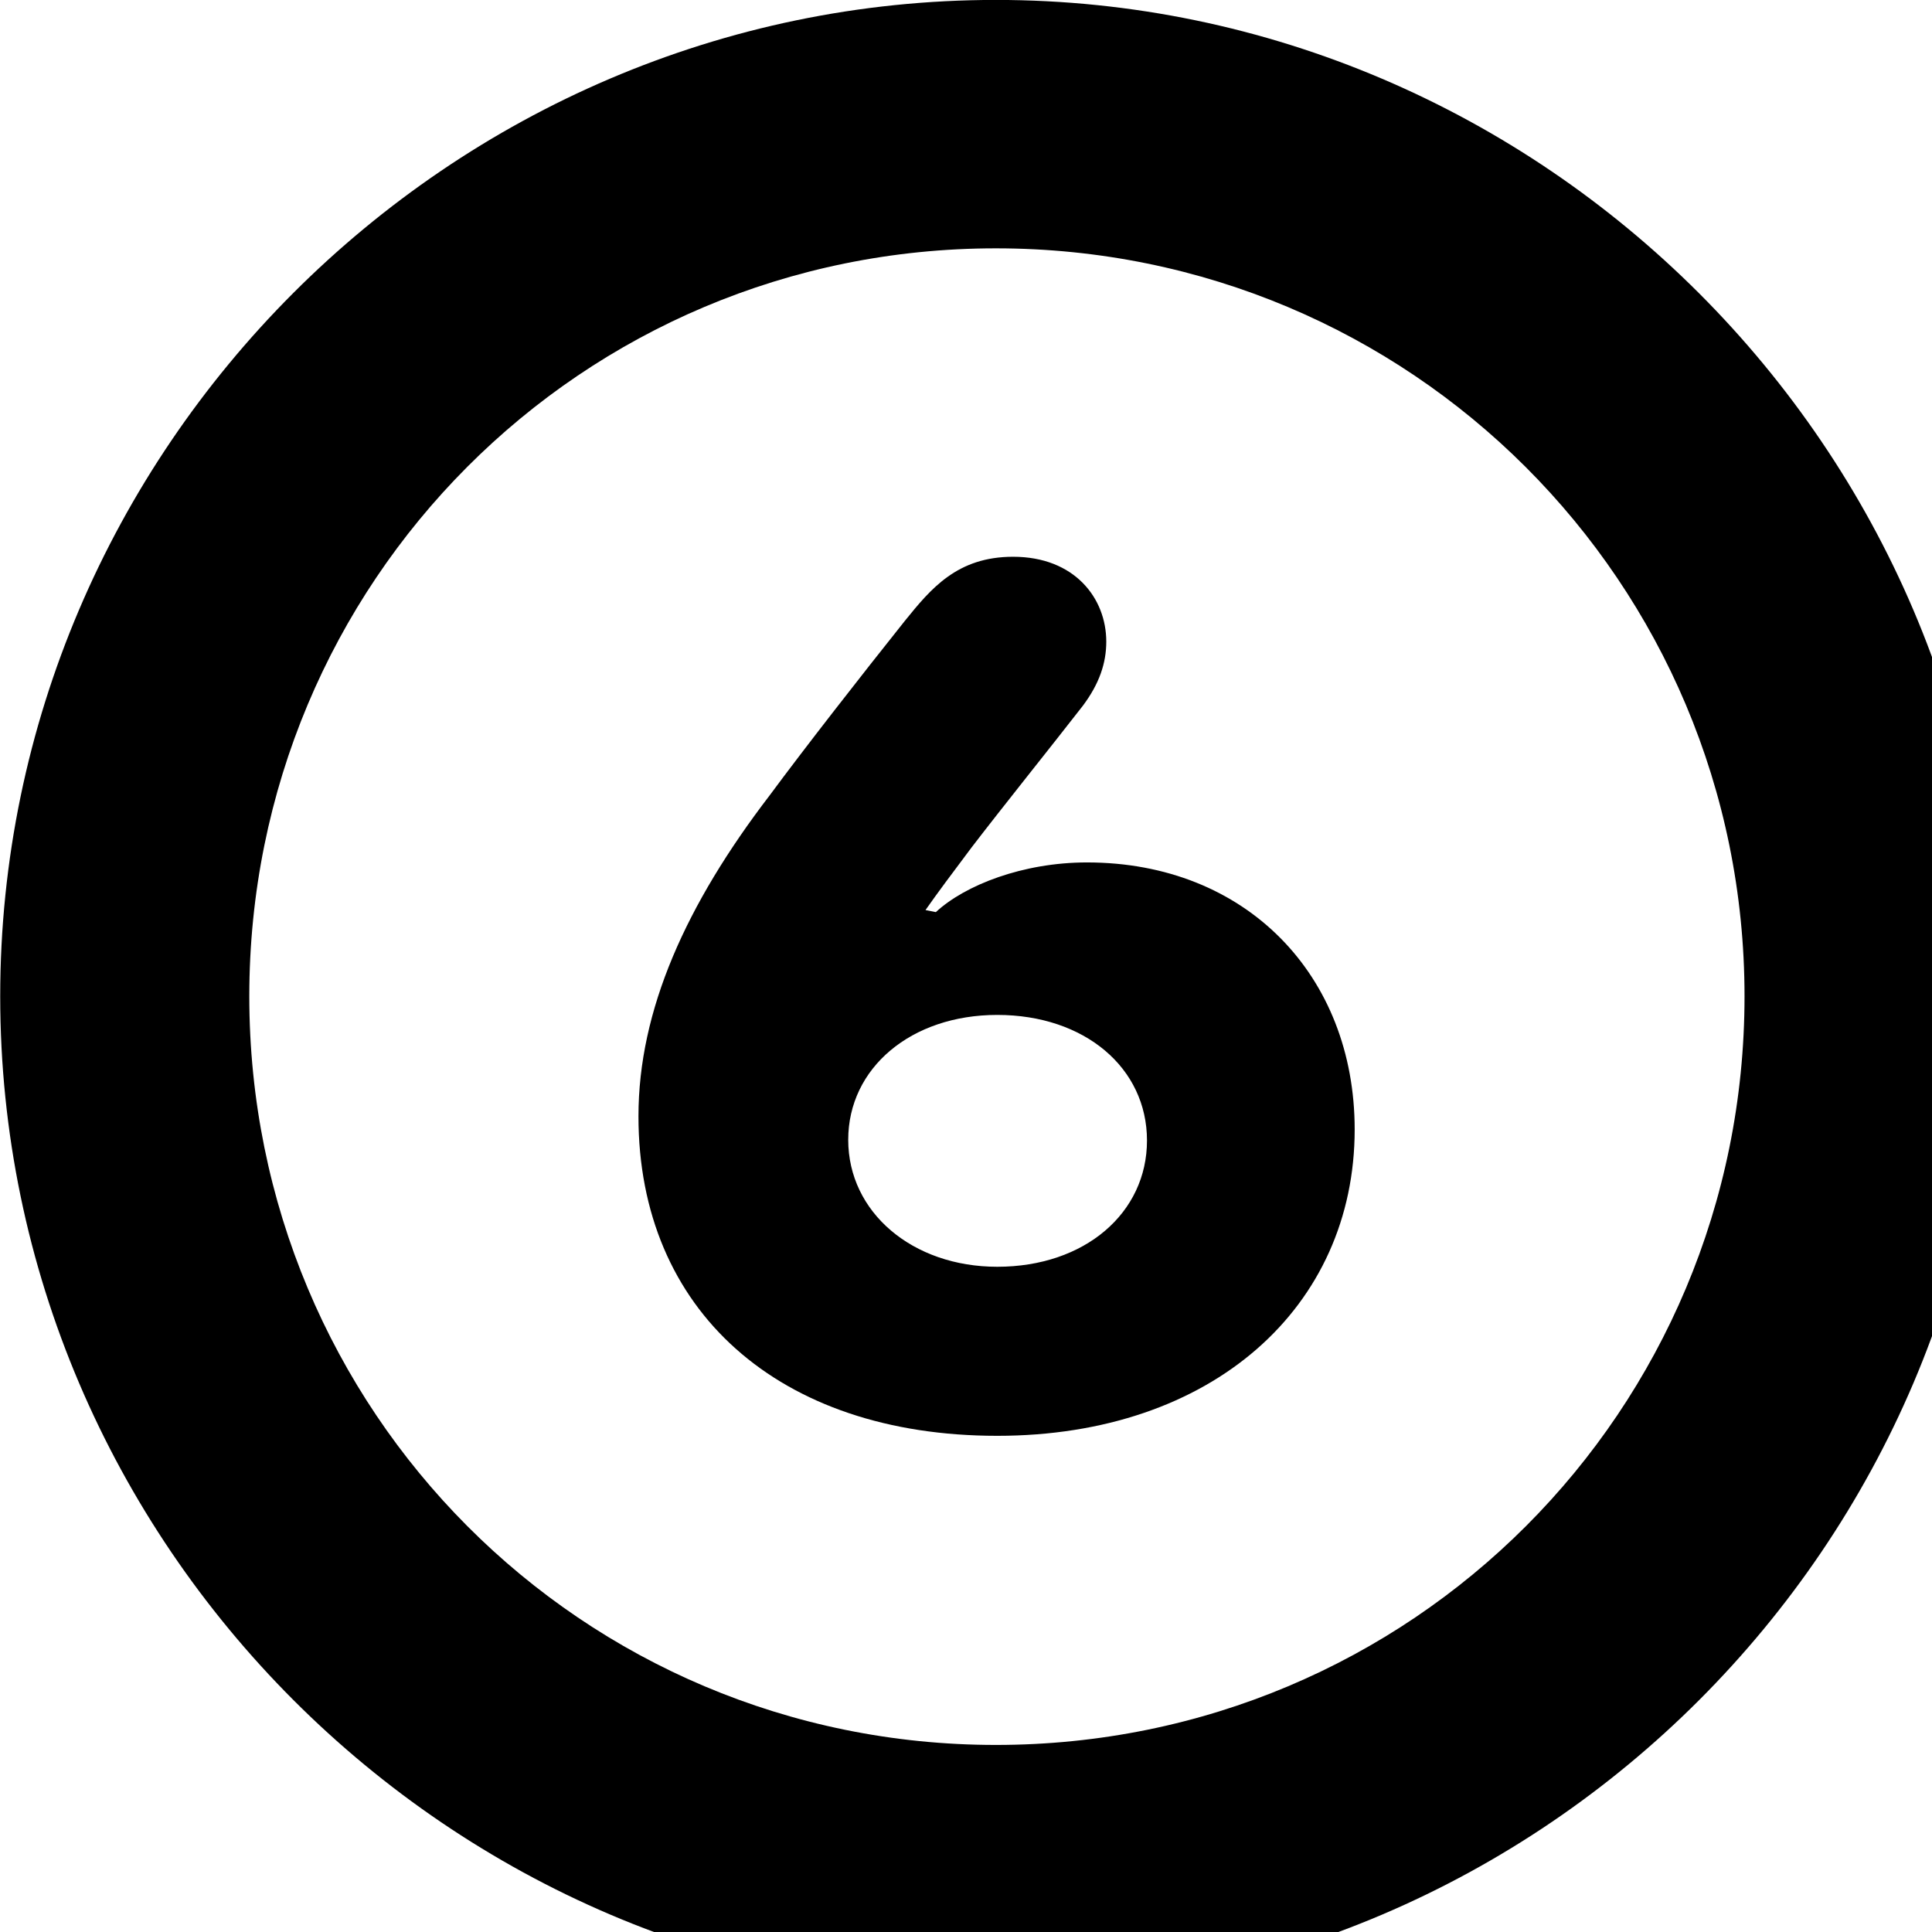 <svg xmlns="http://www.w3.org/2000/svg" viewBox="0 0 28 28" width="28" height="28">
  <path d="M14.433 28.889C22.363 28.889 28.873 22.369 28.873 14.439C28.873 6.519 22.353 -0.001 14.433 -0.001C6.513 -0.001 0.003 6.519 0.003 14.439C0.003 22.369 6.523 28.889 14.433 28.889ZM14.433 25.289C8.433 25.289 3.613 20.449 3.613 14.439C3.613 8.439 8.423 3.599 14.433 3.599C20.443 3.599 25.283 8.439 25.283 14.439C25.283 20.449 20.453 25.289 14.433 25.289ZM14.453 20.809C17.573 20.809 19.633 18.939 19.633 16.369C19.633 14.139 18.063 12.499 15.753 12.499C14.823 12.499 13.983 12.829 13.563 13.219L13.413 13.189C13.603 12.919 13.783 12.679 14.083 12.279C14.543 11.679 15.203 10.859 15.693 10.229C15.933 9.909 16.033 9.609 16.033 9.299C16.033 8.669 15.573 8.069 14.683 8.069C13.873 8.069 13.493 8.529 13.113 8.999C12.483 9.789 11.663 10.839 11.153 11.529C9.943 13.109 9.253 14.639 9.253 16.179C9.253 18.989 11.283 20.809 14.453 20.809ZM14.453 18.359C13.223 18.359 12.293 17.569 12.293 16.519C12.293 15.479 13.203 14.709 14.453 14.709C15.723 14.709 16.623 15.479 16.623 16.529C16.623 17.579 15.723 18.359 14.453 18.359Z" />
</svg>